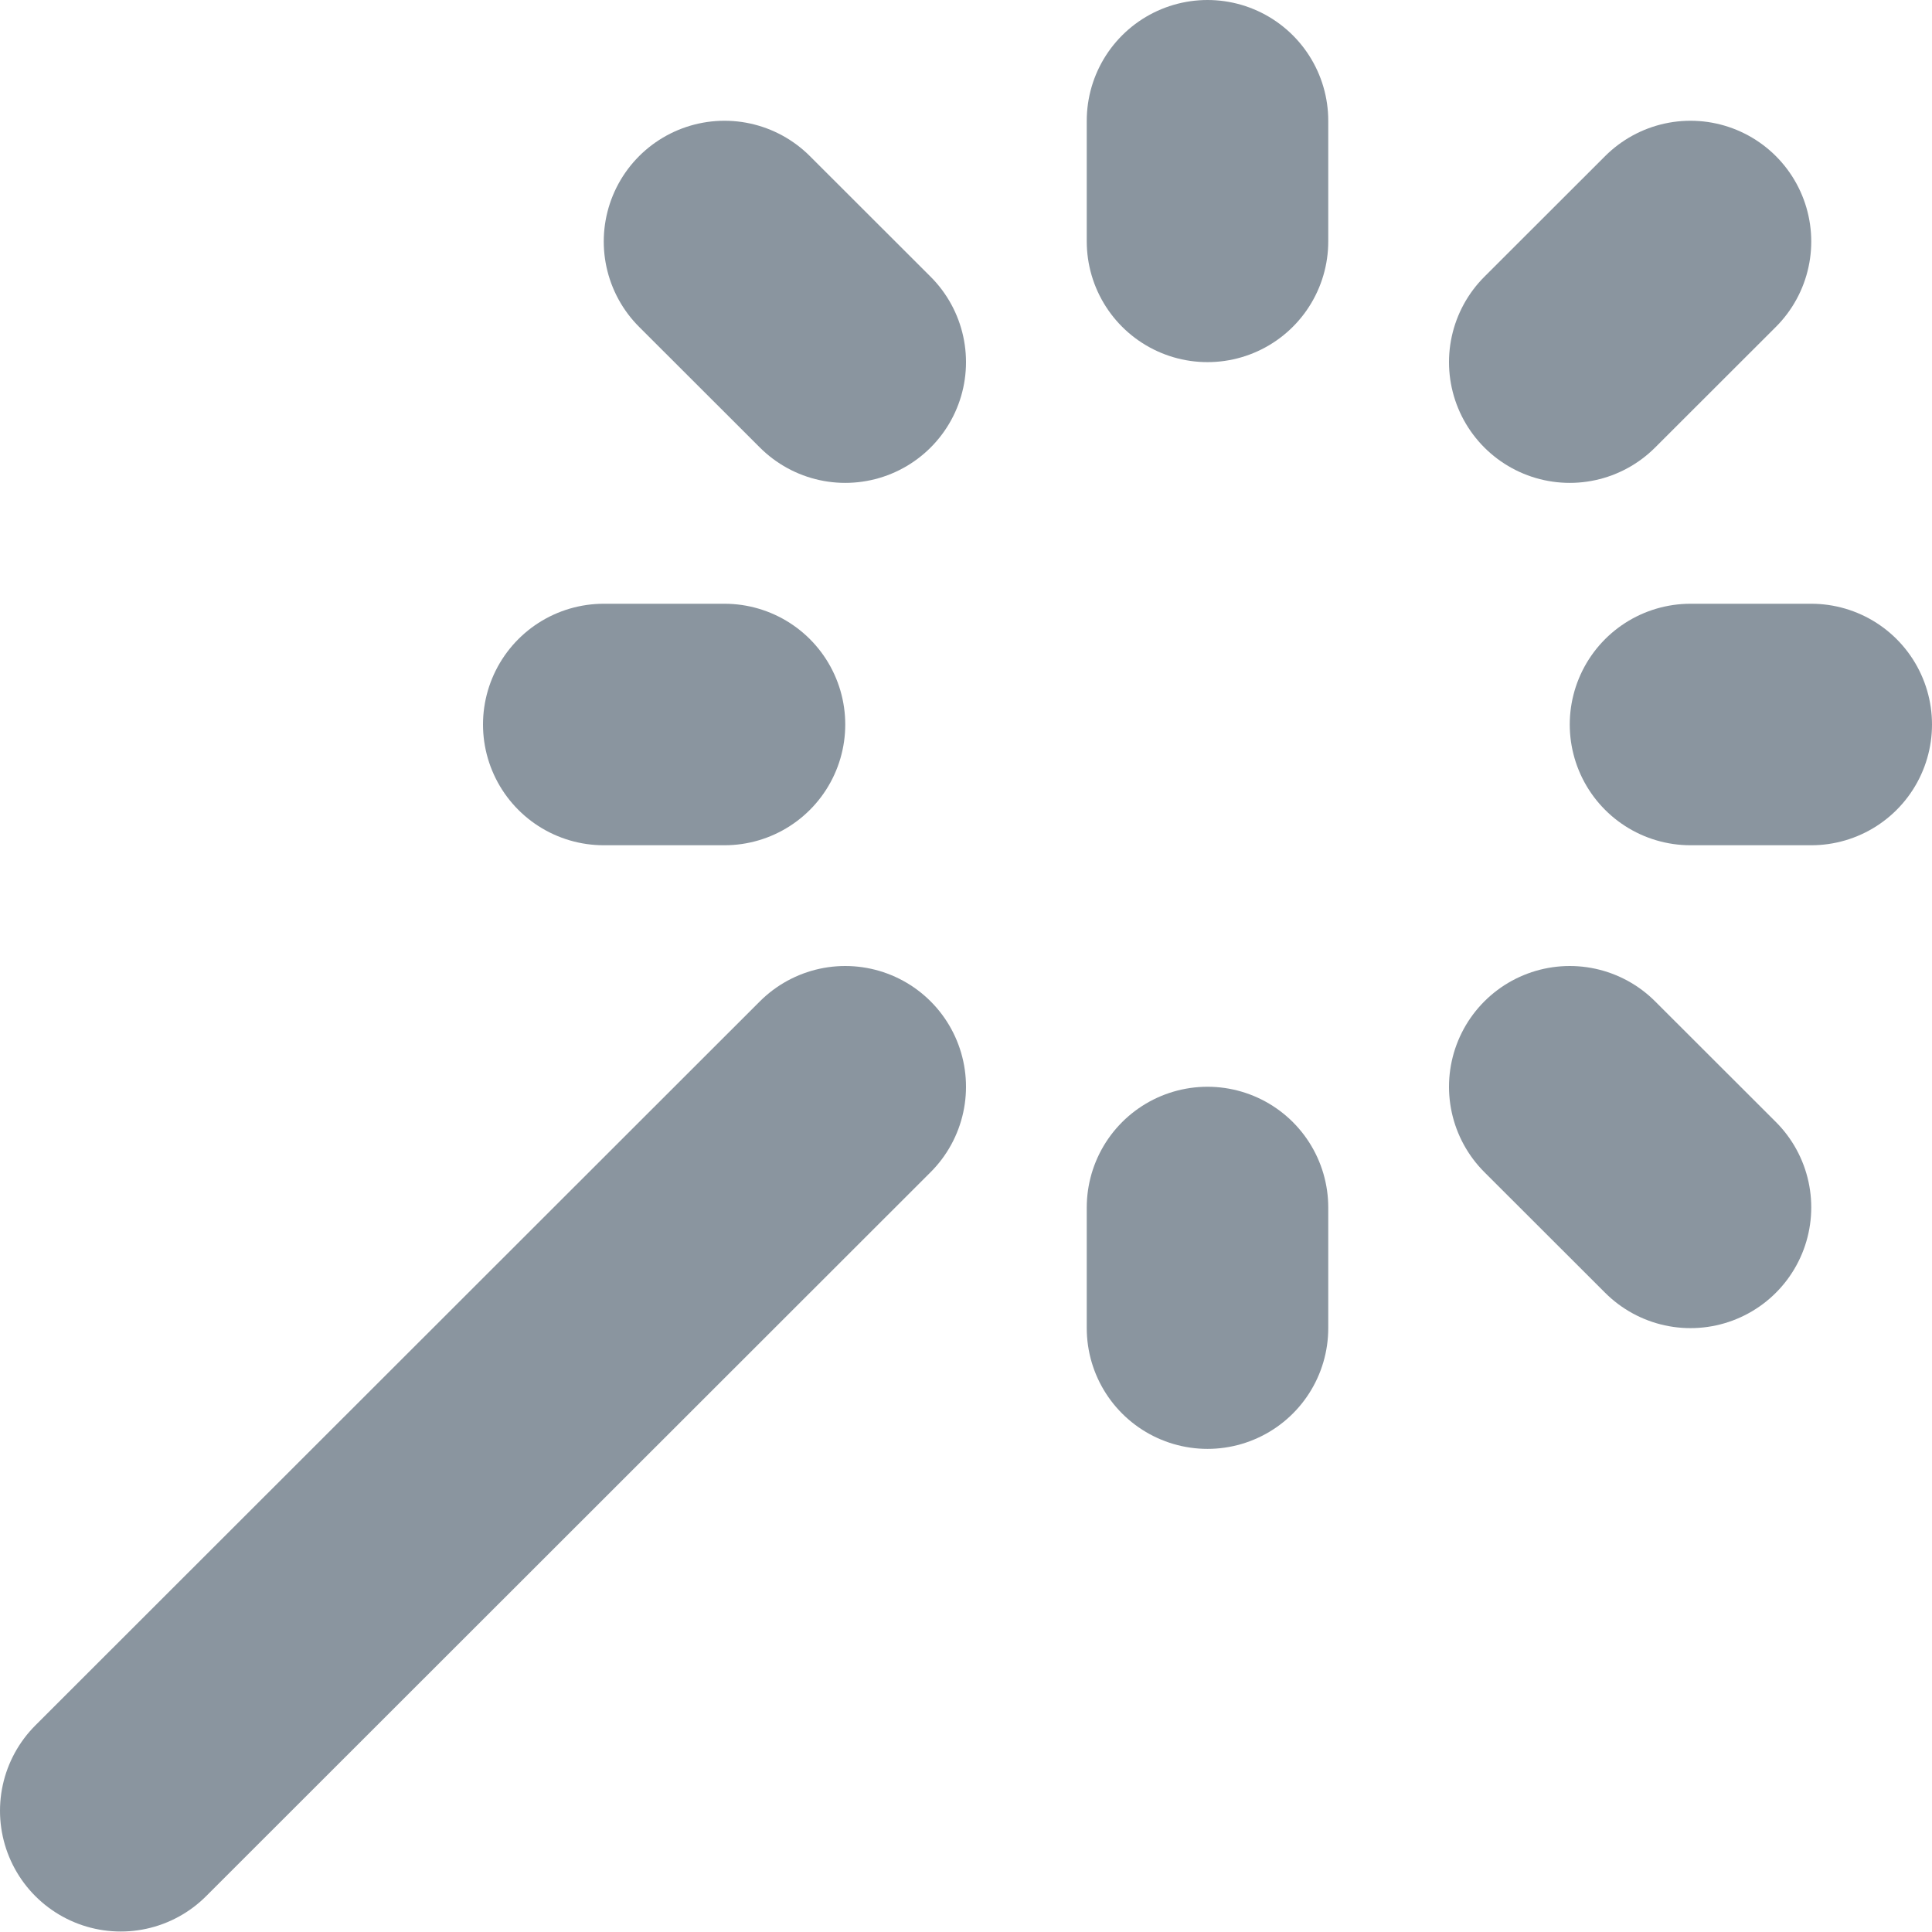 <?xml version="1.0" encoding="UTF-8"?>
<svg width="16px" height="16px" viewBox="0 0 16 16" version="1.1" xmlns="http://www.w3.org/2000/svg" xmlns:xlink="http://www.w3.org/1999/xlink">
    <!-- Generator: Sketch 48.2 (47327) - http://www.bohemiancoding.com/sketch -->
    <title>Group 38 Copy</title>
    <desc>Created with Sketch.</desc>
    <defs></defs>
    <g id="//-2-other-icons" stroke="none" stroke-width="1" fill="none" fill-rule="evenodd" transform="translate(-68, -219)" stroke-linecap="round" stroke-linejoin="round">
        <g id="Group-38-Copy" transform="translate(69, 220)" stroke="#8A959F" stroke-width="2">
            <path d="M0,13.996 L6,8" id="Stroke-422"></path>
            <path d="M9,9.999 L9,9" id="Stroke-423"></path>
            <path d="M9,0.999 L9,0" id="Stroke-424"></path>
            <path d="M4,5 L5,5" id="Stroke-425"></path>
            <path d="M13,5 L14,5" id="Stroke-426"></path>
            <path d="M12,1.999 L13,1" id="Stroke-427"></path>
            <path d="M5,1 L6,1.999" id="Stroke-428"></path>
            <path d="M12,8 L13,8.999" id="Stroke-429"></path>
        </g>
    </g>
</svg>